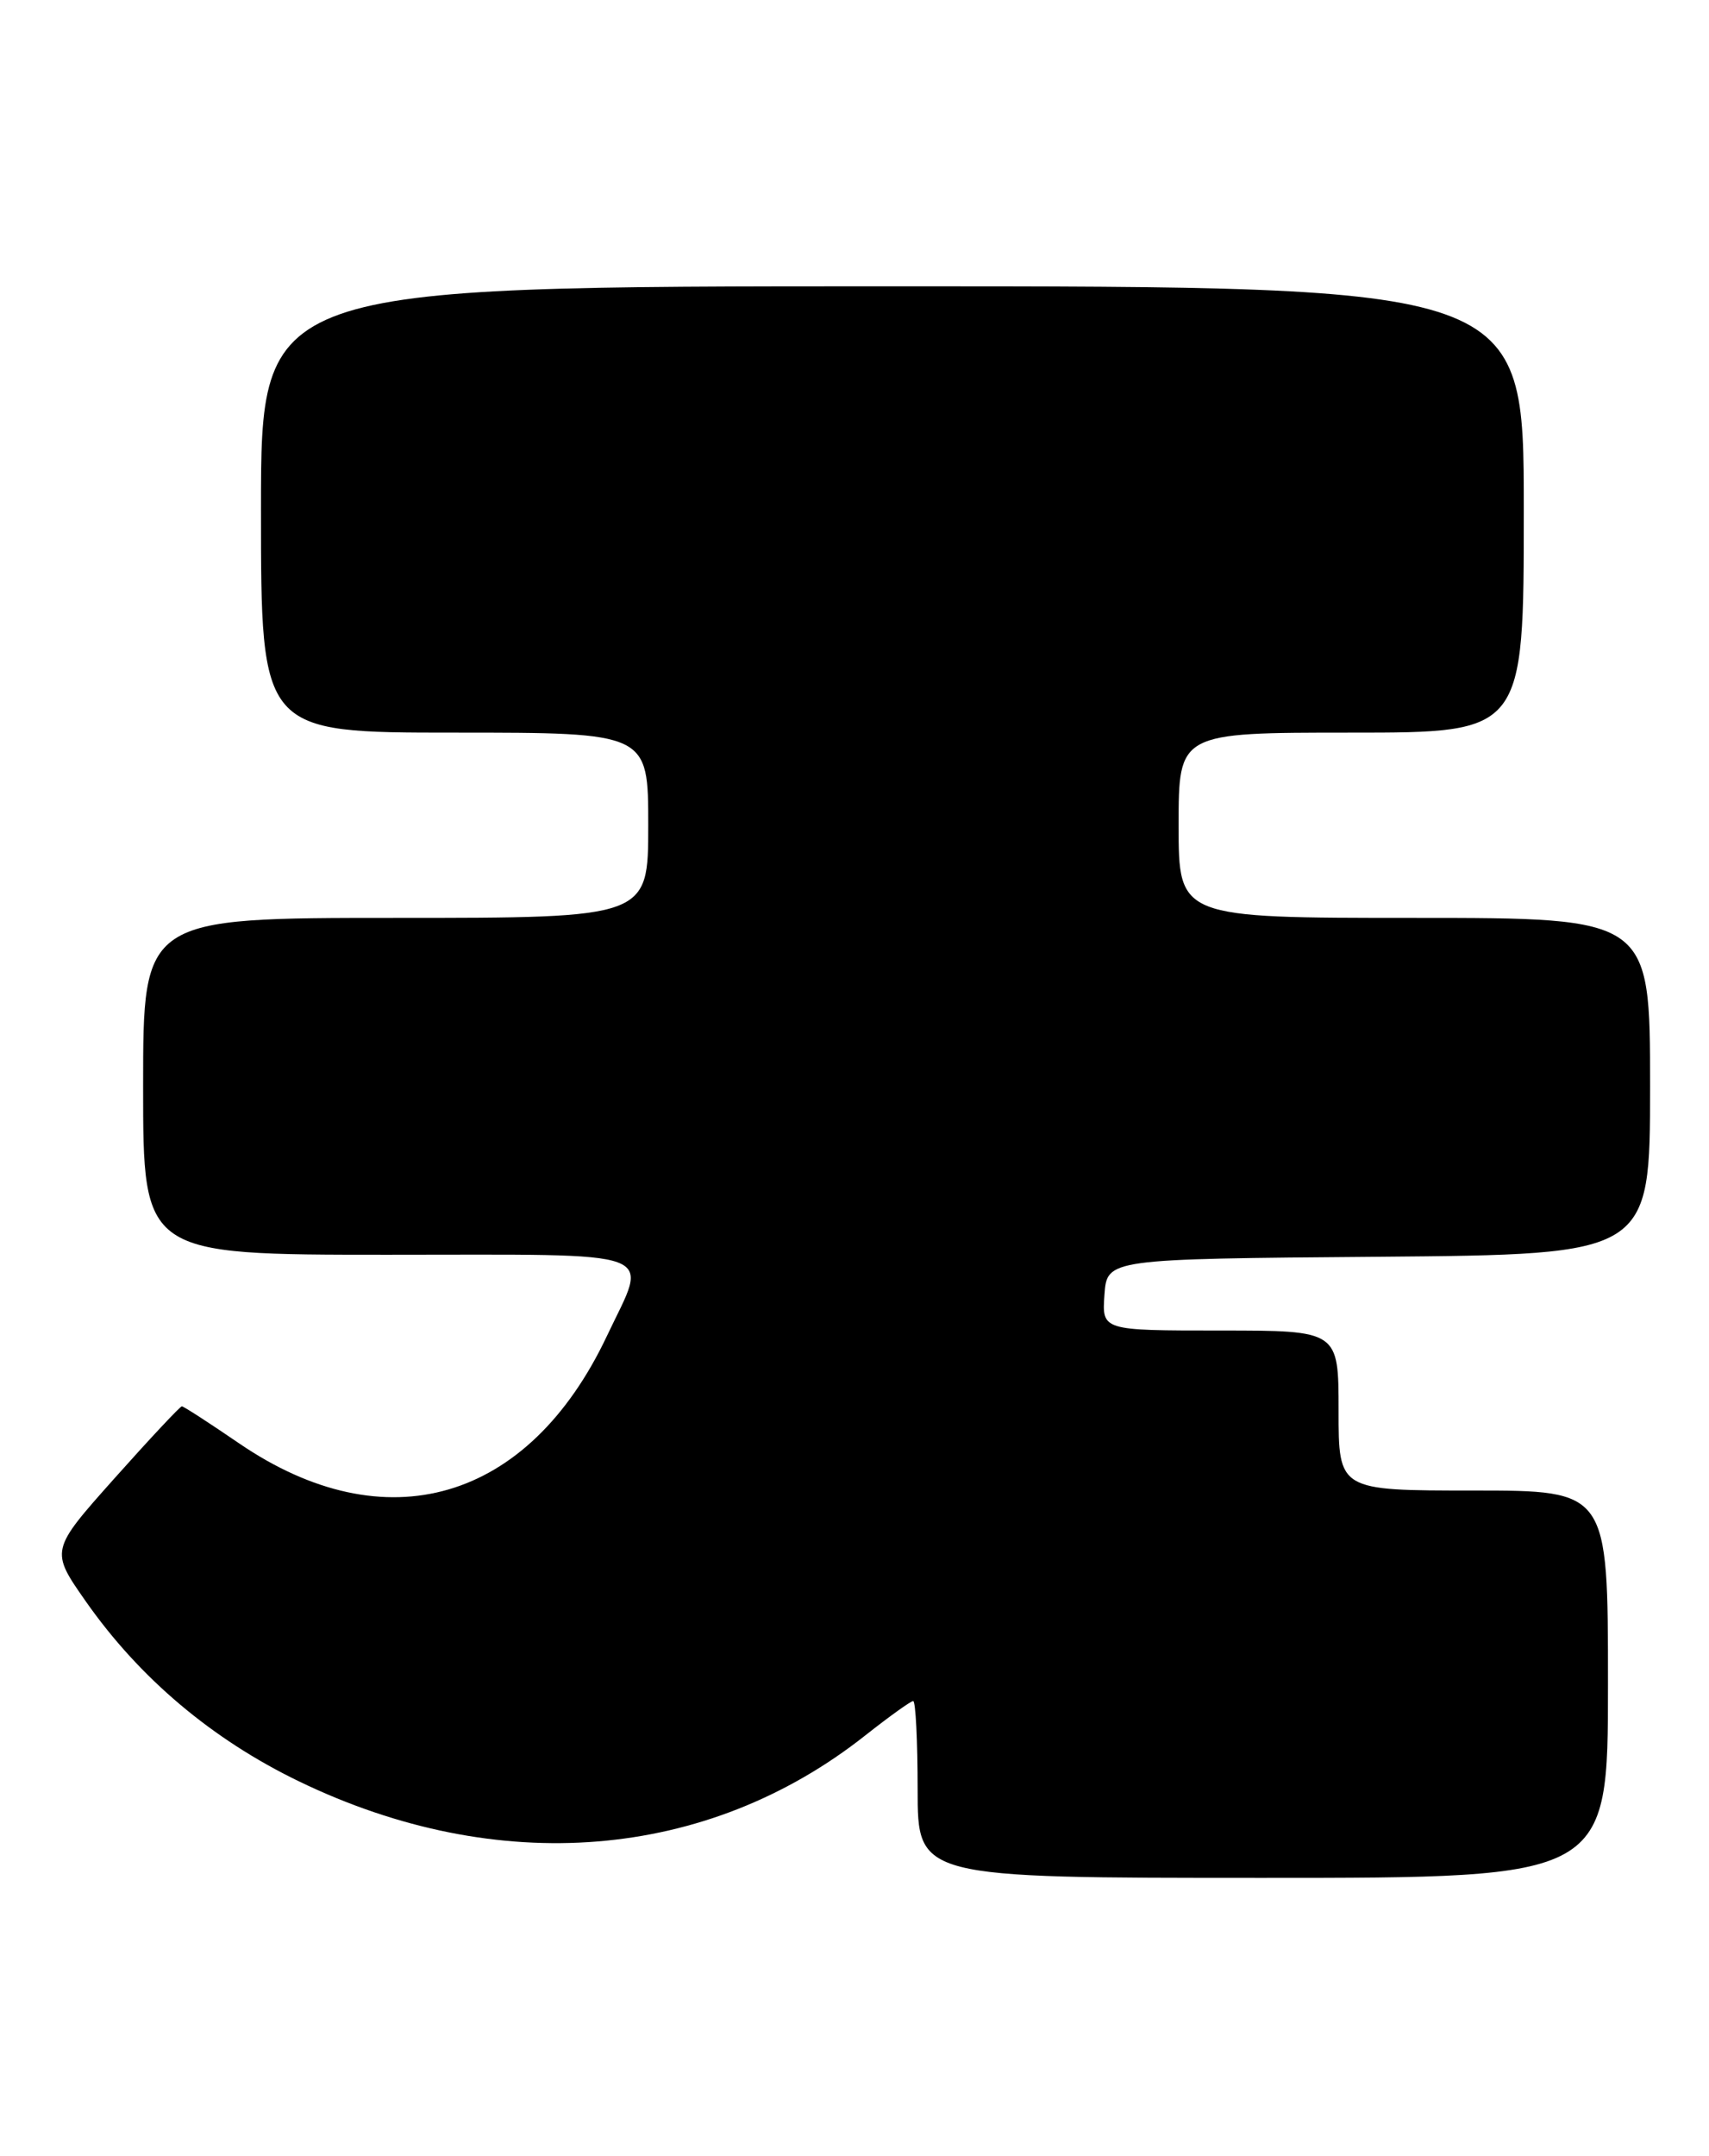 <?xml version="1.0" encoding="UTF-8" standalone="no"?>
<!DOCTYPE svg PUBLIC "-//W3C//DTD SVG 1.1//EN" "http://www.w3.org/Graphics/SVG/1.1/DTD/svg11.dtd" >
<svg xmlns="http://www.w3.org/2000/svg" xmlns:xlink="http://www.w3.org/1999/xlink" version="1.1" viewBox="0 0 203 256">
 <g >
 <path fill="currentColor"
d=" M 191.00 200.00 C 191.00 177.00 191.00 177.00 175.00 177.00 C 159.00 177.00 159.00 177.00 159.00 167.50 C 159.00 158.00 159.00 158.00 144.94 158.00 C 130.89 158.00 130.89 158.00 131.19 153.75 C 131.50 149.50 131.50 149.50 163.75 149.24 C 196.00 148.97 196.00 148.97 196.00 128.99 C 196.00 109.00 196.00 109.00 168.00 109.00 C 140.00 109.00 140.00 109.00 140.00 98.00 C 140.00 87.00 140.00 87.00 160.50 87.00 C 181.00 87.00 181.00 87.00 181.00 60.50 C 181.00 34.00 181.00 34.00 106.00 34.00 C 31.00 34.00 31.00 34.00 31.00 60.50 C 31.00 87.00 31.00 87.00 54.00 87.00 C 77.00 87.00 77.00 87.00 77.00 98.00 C 77.00 109.00 77.00 109.00 47.00 109.00 C 17.00 109.00 17.00 109.00 17.00 129.00 C 17.00 149.00 17.00 149.00 46.00 149.00 C 79.23 149.00 77.04 148.19 72.09 158.65 C 62.77 178.36 45.79 183.30 28.36 171.37 C 24.85 168.97 21.81 167.00 21.60 167.00 C 21.40 167.00 17.79 170.85 13.59 175.56 C 5.96 184.12 5.96 184.12 10.21 190.19 C 16.60 199.30 25.19 206.54 35.50 211.53 C 59.16 222.97 83.95 220.96 102.78 206.08 C 105.62 203.84 108.18 202.00 108.47 202.00 C 108.76 202.00 109.00 206.72 109.00 212.50 C 109.00 223.00 109.00 223.00 150.00 223.00 C 191.00 223.00 191.00 223.00 191.00 200.00 Z "/>
</g>
</svg>